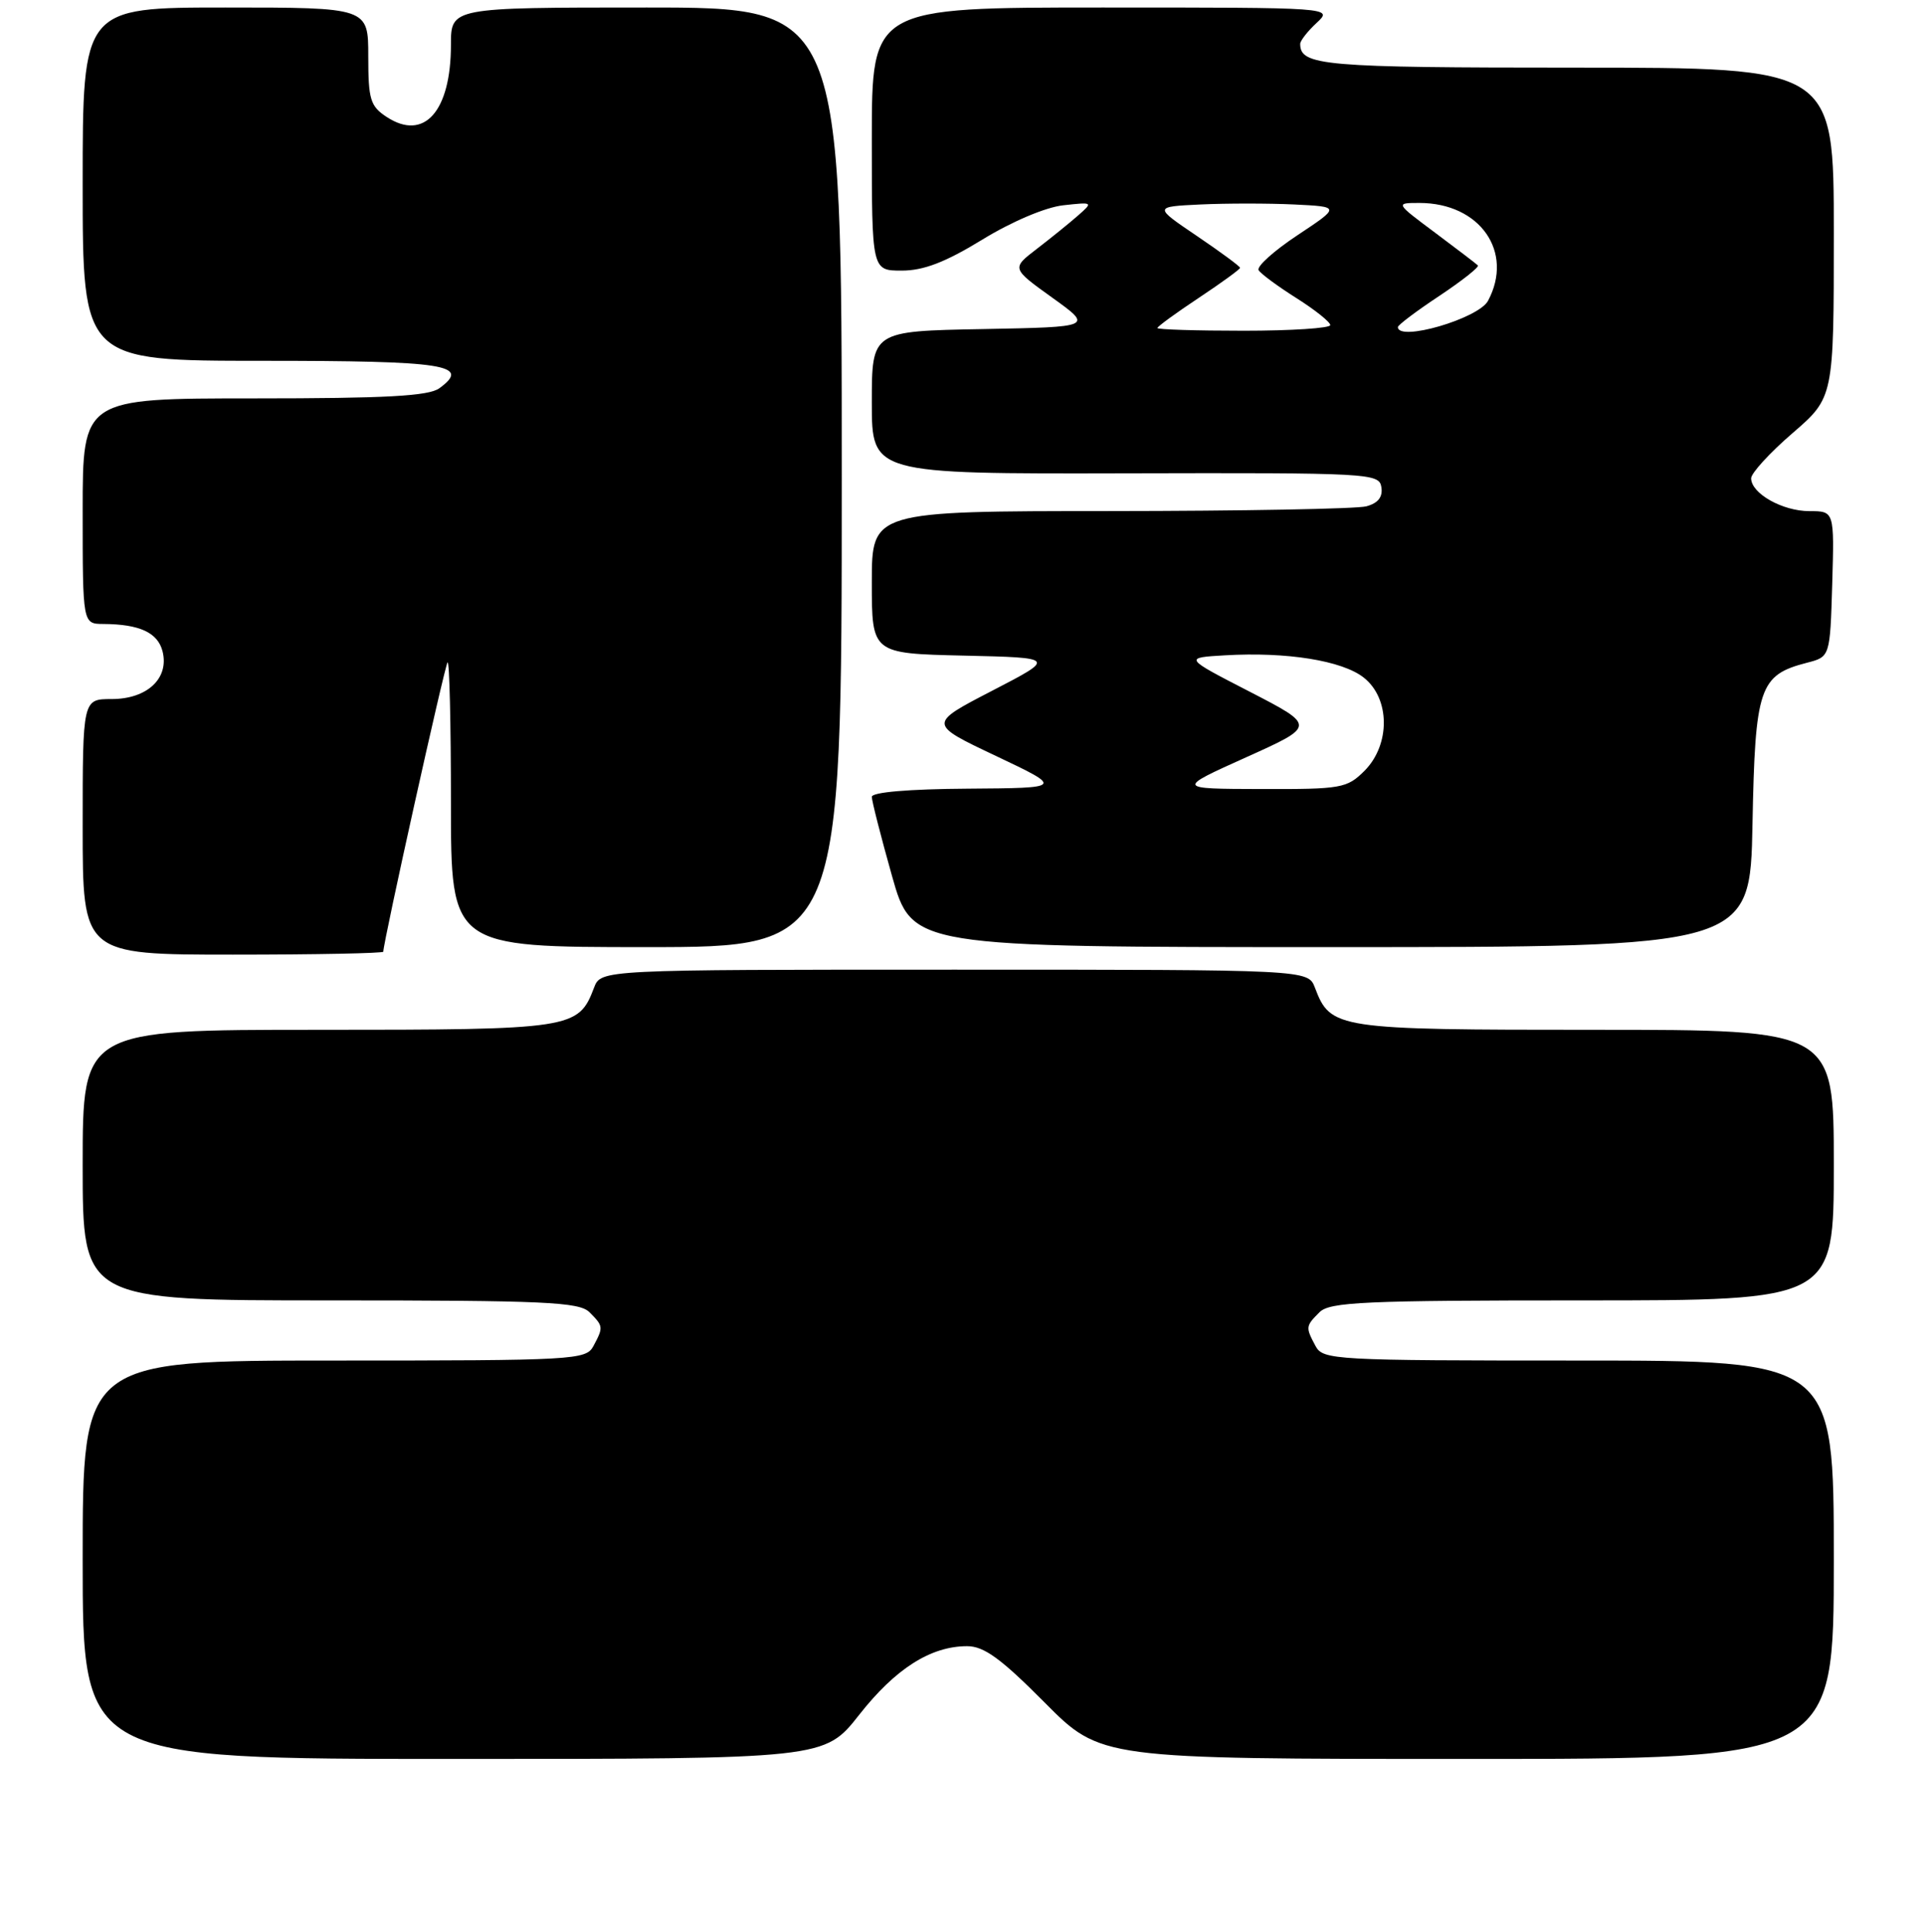 <?xml version="1.0" encoding="UTF-8" standalone="no"?>
<!DOCTYPE svg PUBLIC "-//W3C//DTD SVG 1.1//EN" "http://www.w3.org/Graphics/SVG/1.1/DTD/svg11.dtd" >
<svg xmlns="http://www.w3.org/2000/svg" xmlns:xlink="http://www.w3.org/1999/xlink" version="1.1" viewBox="0 0 256 257">
 <g >
 <path fill="currentColor"
d=" M 114.32 228.13 C 119.14 221.99 123.84 219.00 128.68 219.00 C 130.92 219.00 133.17 220.63 139.00 226.50 C 146.45 234.00 146.45 234.00 195.22 234.00 C 244.00 234.00 244.00 234.00 244.00 207.50 C 244.00 181.00 244.00 181.00 210.04 181.00 C 177.48 181.00 176.03 180.92 175.04 179.07 C 173.70 176.56 173.71 176.43 175.57 174.57 C 176.94 173.21 181.52 173.00 210.57 173.00 C 244.00 173.00 244.00 173.00 244.00 155.00 C 244.00 137.00 244.00 137.00 212.22 137.00 C 177.75 137.00 177.05 136.89 174.96 131.40 C 174.05 129.00 174.05 129.00 127.00 129.00 C 79.95 129.00 79.95 129.00 79.04 131.40 C 76.95 136.89 76.20 137.00 42.28 137.00 C 11.00 137.00 11.00 137.00 11.00 155.00 C 11.00 173.00 11.00 173.00 43.93 173.00 C 72.53 173.00 77.06 173.21 78.43 174.57 C 80.29 176.43 80.30 176.56 78.96 179.07 C 77.97 180.92 76.53 181.00 44.46 181.00 C 11.00 181.00 11.00 181.00 11.00 207.50 C 11.00 234.00 11.00 234.00 60.35 234.00 C 109.70 234.00 109.70 234.00 114.32 228.13 Z  M 51.00 126.61 C 51.00 125.32 59.18 88.49 59.55 88.12 C 59.80 87.87 60.00 96.29 60.00 106.83 C 60.00 126.00 60.00 126.00 86.00 126.00 C 112.00 126.00 112.00 126.00 112.00 63.50 C 112.00 1.00 112.00 1.00 86.00 1.00 C 60.00 1.00 60.00 1.00 60.00 5.95 C 60.00 14.82 56.44 18.83 51.45 15.56 C 49.27 14.13 49.00 13.25 49.00 7.48 C 49.00 1.00 49.00 1.00 30.00 1.00 C 11.00 1.00 11.00 1.00 11.00 24.50 C 11.00 48.00 11.00 48.00 34.94 48.00 C 59.32 48.00 62.73 48.53 58.46 51.65 C 57.04 52.69 51.36 53.00 33.81 53.00 C 11.00 53.00 11.00 53.00 11.00 68.00 C 11.00 83.00 11.00 83.00 13.75 83.01 C 18.58 83.04 21.00 84.16 21.63 86.66 C 22.53 90.25 19.58 93.00 14.85 93.00 C 11.00 93.00 11.00 93.00 11.00 110.00 C 11.00 127.00 11.00 127.00 31.00 127.00 C 42.00 127.00 51.00 126.82 51.00 126.61 Z  M 233.18 109.60 C 233.53 91.43 234.08 89.81 240.42 88.17 C 243.50 87.38 243.50 87.38 243.79 77.69 C 244.07 68.00 244.07 68.00 240.76 68.00 C 237.17 68.00 233.00 65.65 233.00 63.63 C 233.00 62.95 235.47 60.24 238.50 57.63 C 244.00 52.88 244.00 52.88 244.00 30.94 C 244.00 9.00 244.00 9.00 209.70 9.00 C 176.02 9.00 173.00 8.74 173.00 5.84 C 173.00 5.42 173.98 4.16 175.19 3.04 C 177.38 1.00 177.38 1.00 146.69 1.00 C 116.00 1.00 116.00 1.00 116.00 18.50 C 116.00 36.00 116.00 36.00 119.98 36.00 C 122.89 36.00 125.78 34.89 130.70 31.88 C 134.63 29.47 139.12 27.57 141.47 27.31 C 145.45 26.87 145.47 26.89 143.43 28.68 C 142.29 29.68 139.83 31.67 137.97 33.10 C 134.58 35.70 134.58 35.70 140.01 39.60 C 145.44 43.50 145.44 43.50 130.72 43.78 C 116.00 44.05 116.00 44.05 116.00 53.55 C 116.00 63.05 116.00 63.05 149.75 62.97 C 182.34 62.89 183.51 62.95 183.80 64.81 C 184.01 66.12 183.36 66.94 181.80 67.36 C 180.54 67.70 165.21 67.98 147.75 67.99 C 116.00 68.00 116.00 68.00 116.00 77.47 C 116.00 86.94 116.00 86.94 128.25 87.22 C 140.50 87.50 140.50 87.50 132.00 91.90 C 123.50 96.30 123.50 96.30 132.50 100.56 C 141.50 104.83 141.50 104.83 128.75 104.92 C 120.91 104.97 116.00 105.39 116.00 106.01 C 116.00 106.56 117.21 111.29 118.68 116.51 C 121.36 126.00 121.36 126.00 177.11 126.00 C 232.87 126.00 232.87 126.00 233.18 109.60 Z  M 165.80 100.75 C 175.09 96.57 175.09 96.57 166.30 92.03 C 157.50 87.50 157.50 87.50 163.00 87.18 C 171.20 86.70 178.58 87.88 181.45 90.14 C 184.98 92.91 185.02 99.07 181.55 102.55 C 179.22 104.87 178.48 105.00 167.80 104.97 C 156.50 104.94 156.50 104.94 165.80 100.75 Z  M 154.00 43.64 C 154.00 43.44 156.47 41.64 159.50 39.63 C 162.53 37.62 165.00 35.82 165.00 35.63 C 165.00 35.44 162.41 33.53 159.25 31.39 C 153.50 27.50 153.50 27.50 159.75 27.20 C 163.19 27.04 168.78 27.04 172.17 27.20 C 178.35 27.50 178.35 27.50 172.64 31.29 C 169.50 33.37 167.17 35.46 167.47 35.95 C 167.76 36.43 170.03 38.10 172.50 39.66 C 174.97 41.22 177.00 42.84 177.00 43.25 C 177.00 43.66 171.82 44.00 165.50 44.00 C 159.18 44.00 154.00 43.84 154.00 43.64 Z  M 186.00 43.51 C 186.00 43.24 188.48 41.37 191.52 39.36 C 194.55 37.34 196.85 35.52 196.64 35.31 C 196.43 35.09 193.86 33.14 190.95 30.96 C 185.64 27.00 185.64 27.00 188.87 27.00 C 196.91 27.00 201.47 33.51 197.99 40.02 C 196.72 42.39 186.00 45.51 186.00 43.51 Z "/>
</g>
</svg>